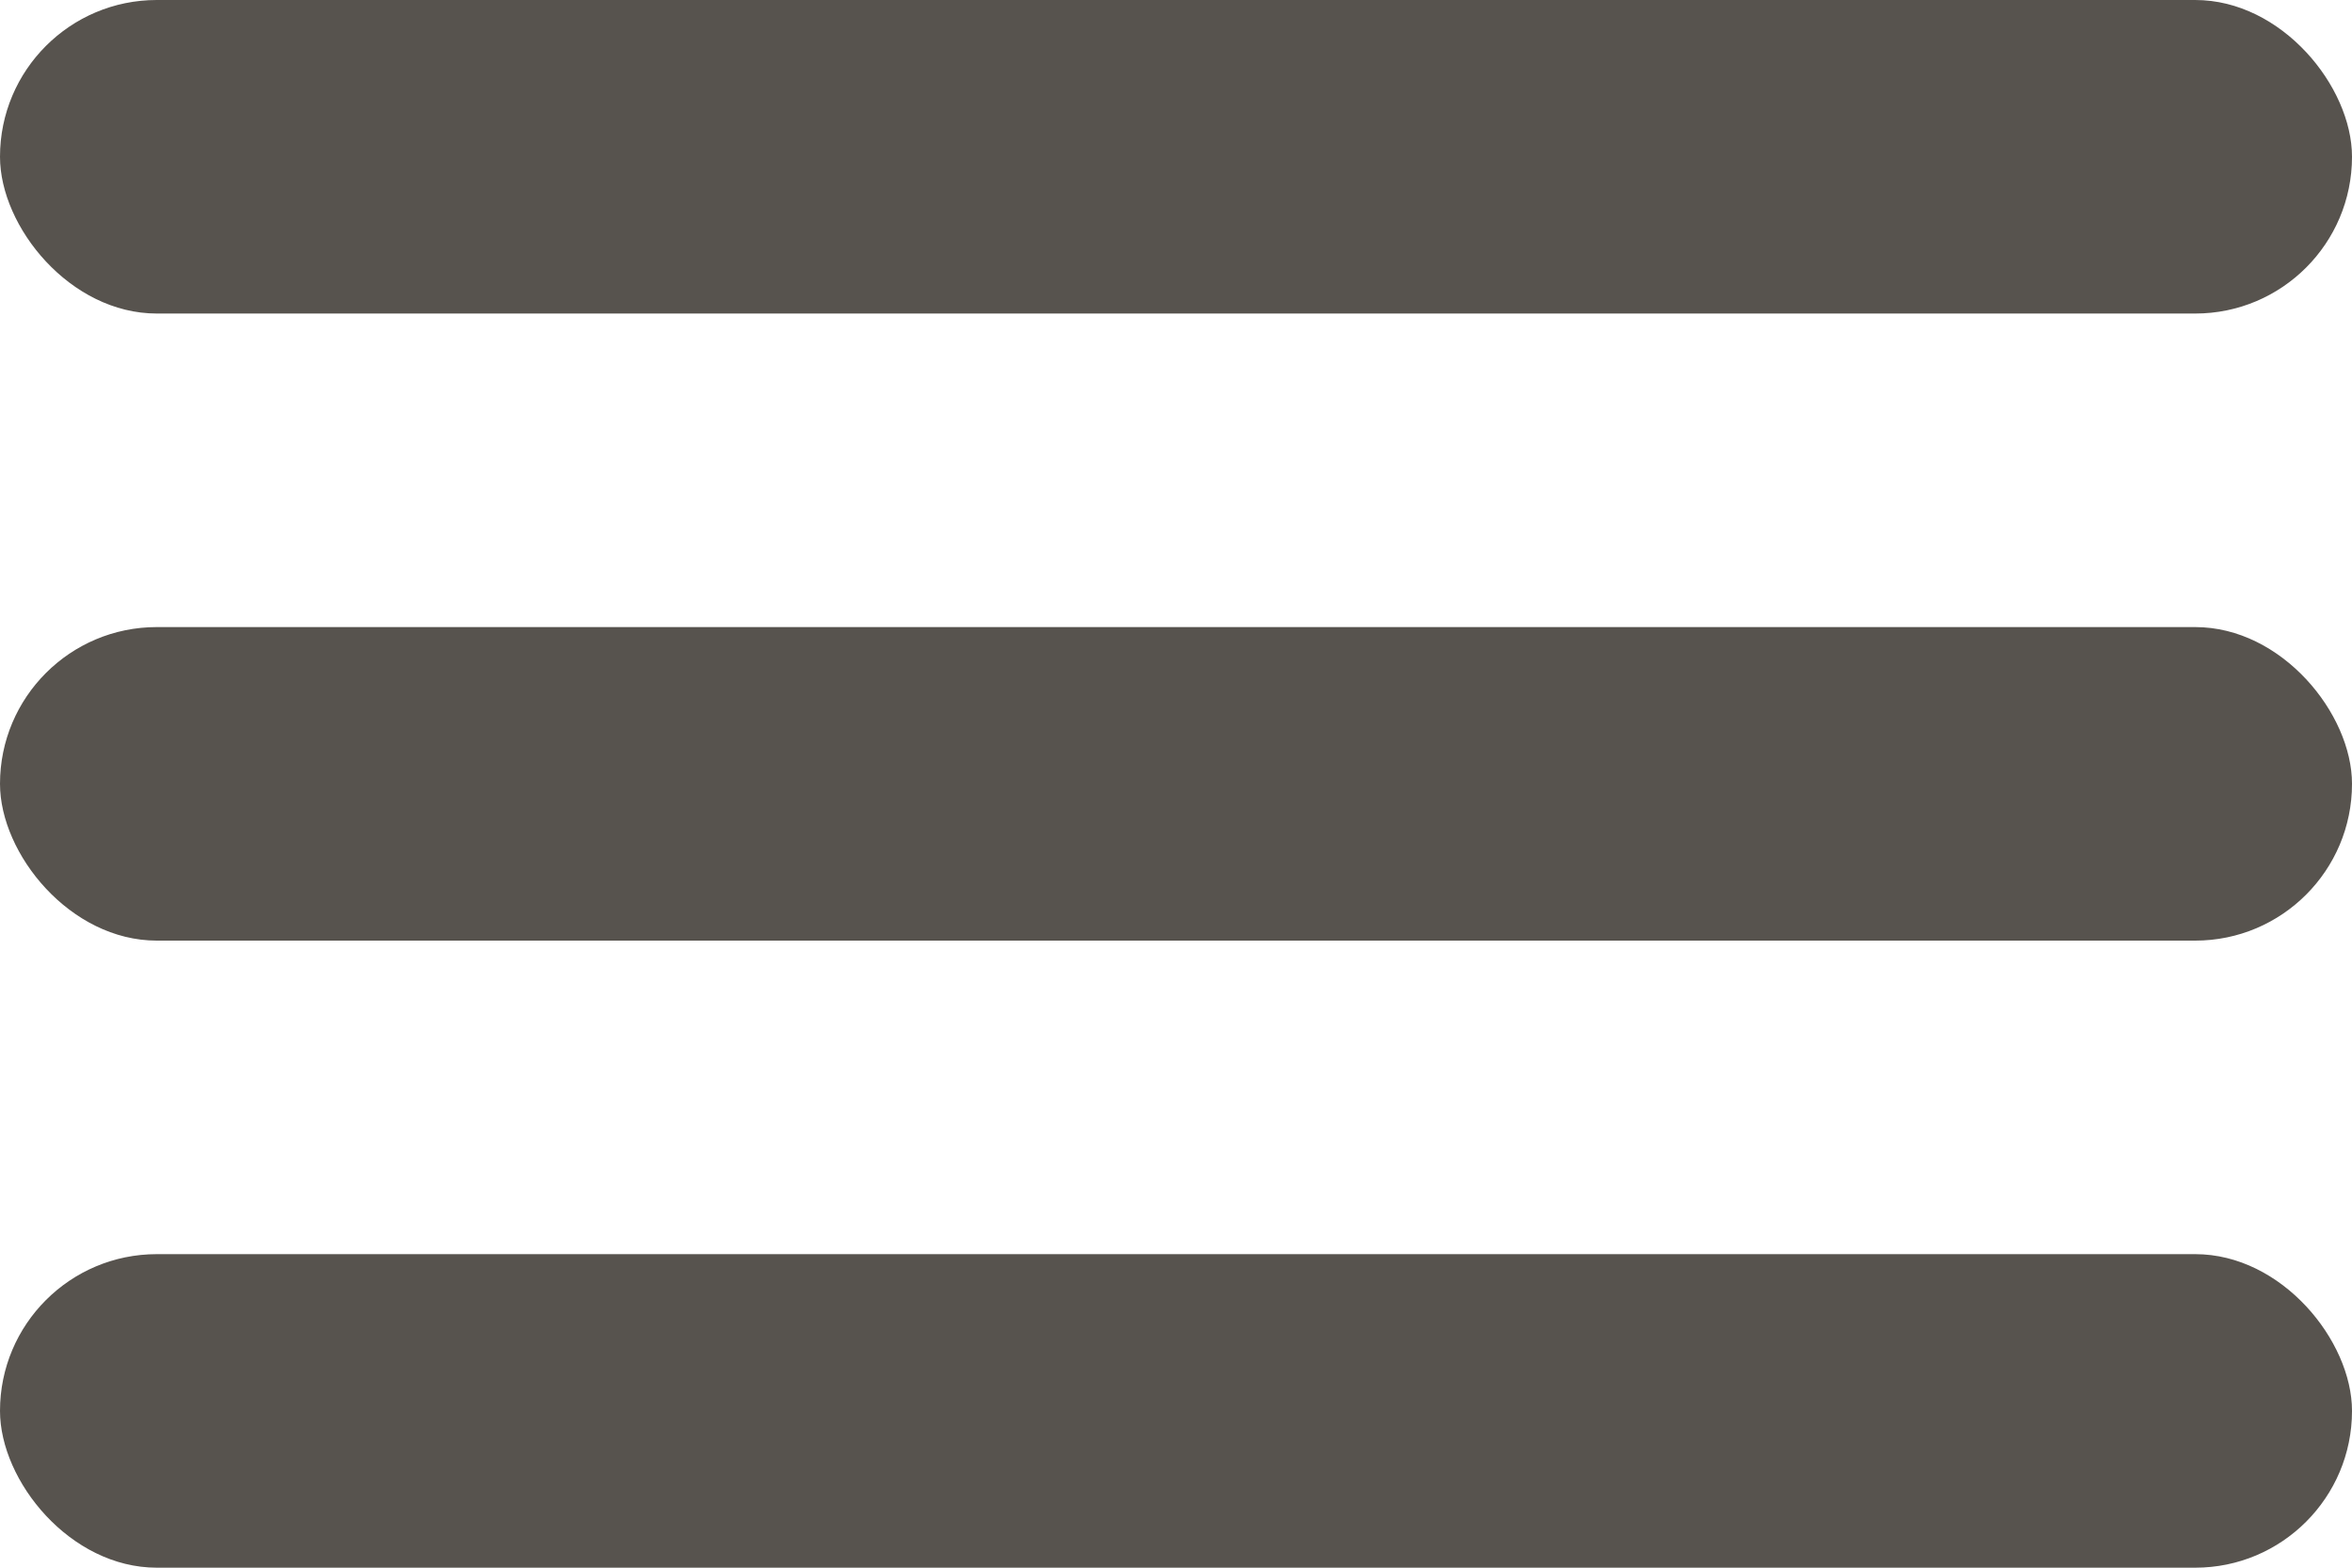 <svg width="30" height="20" viewBox="0 0 30 20" fill="none" xmlns="http://www.w3.org/2000/svg">
    <rect width="30" height="4" rx="2" fill="#57534E" />
    <rect y="8" width="30" height="4" rx="2" fill="#57534E" />
    <rect y="16" width="30" height="4" rx="2" fill="#57534E" />
</svg>